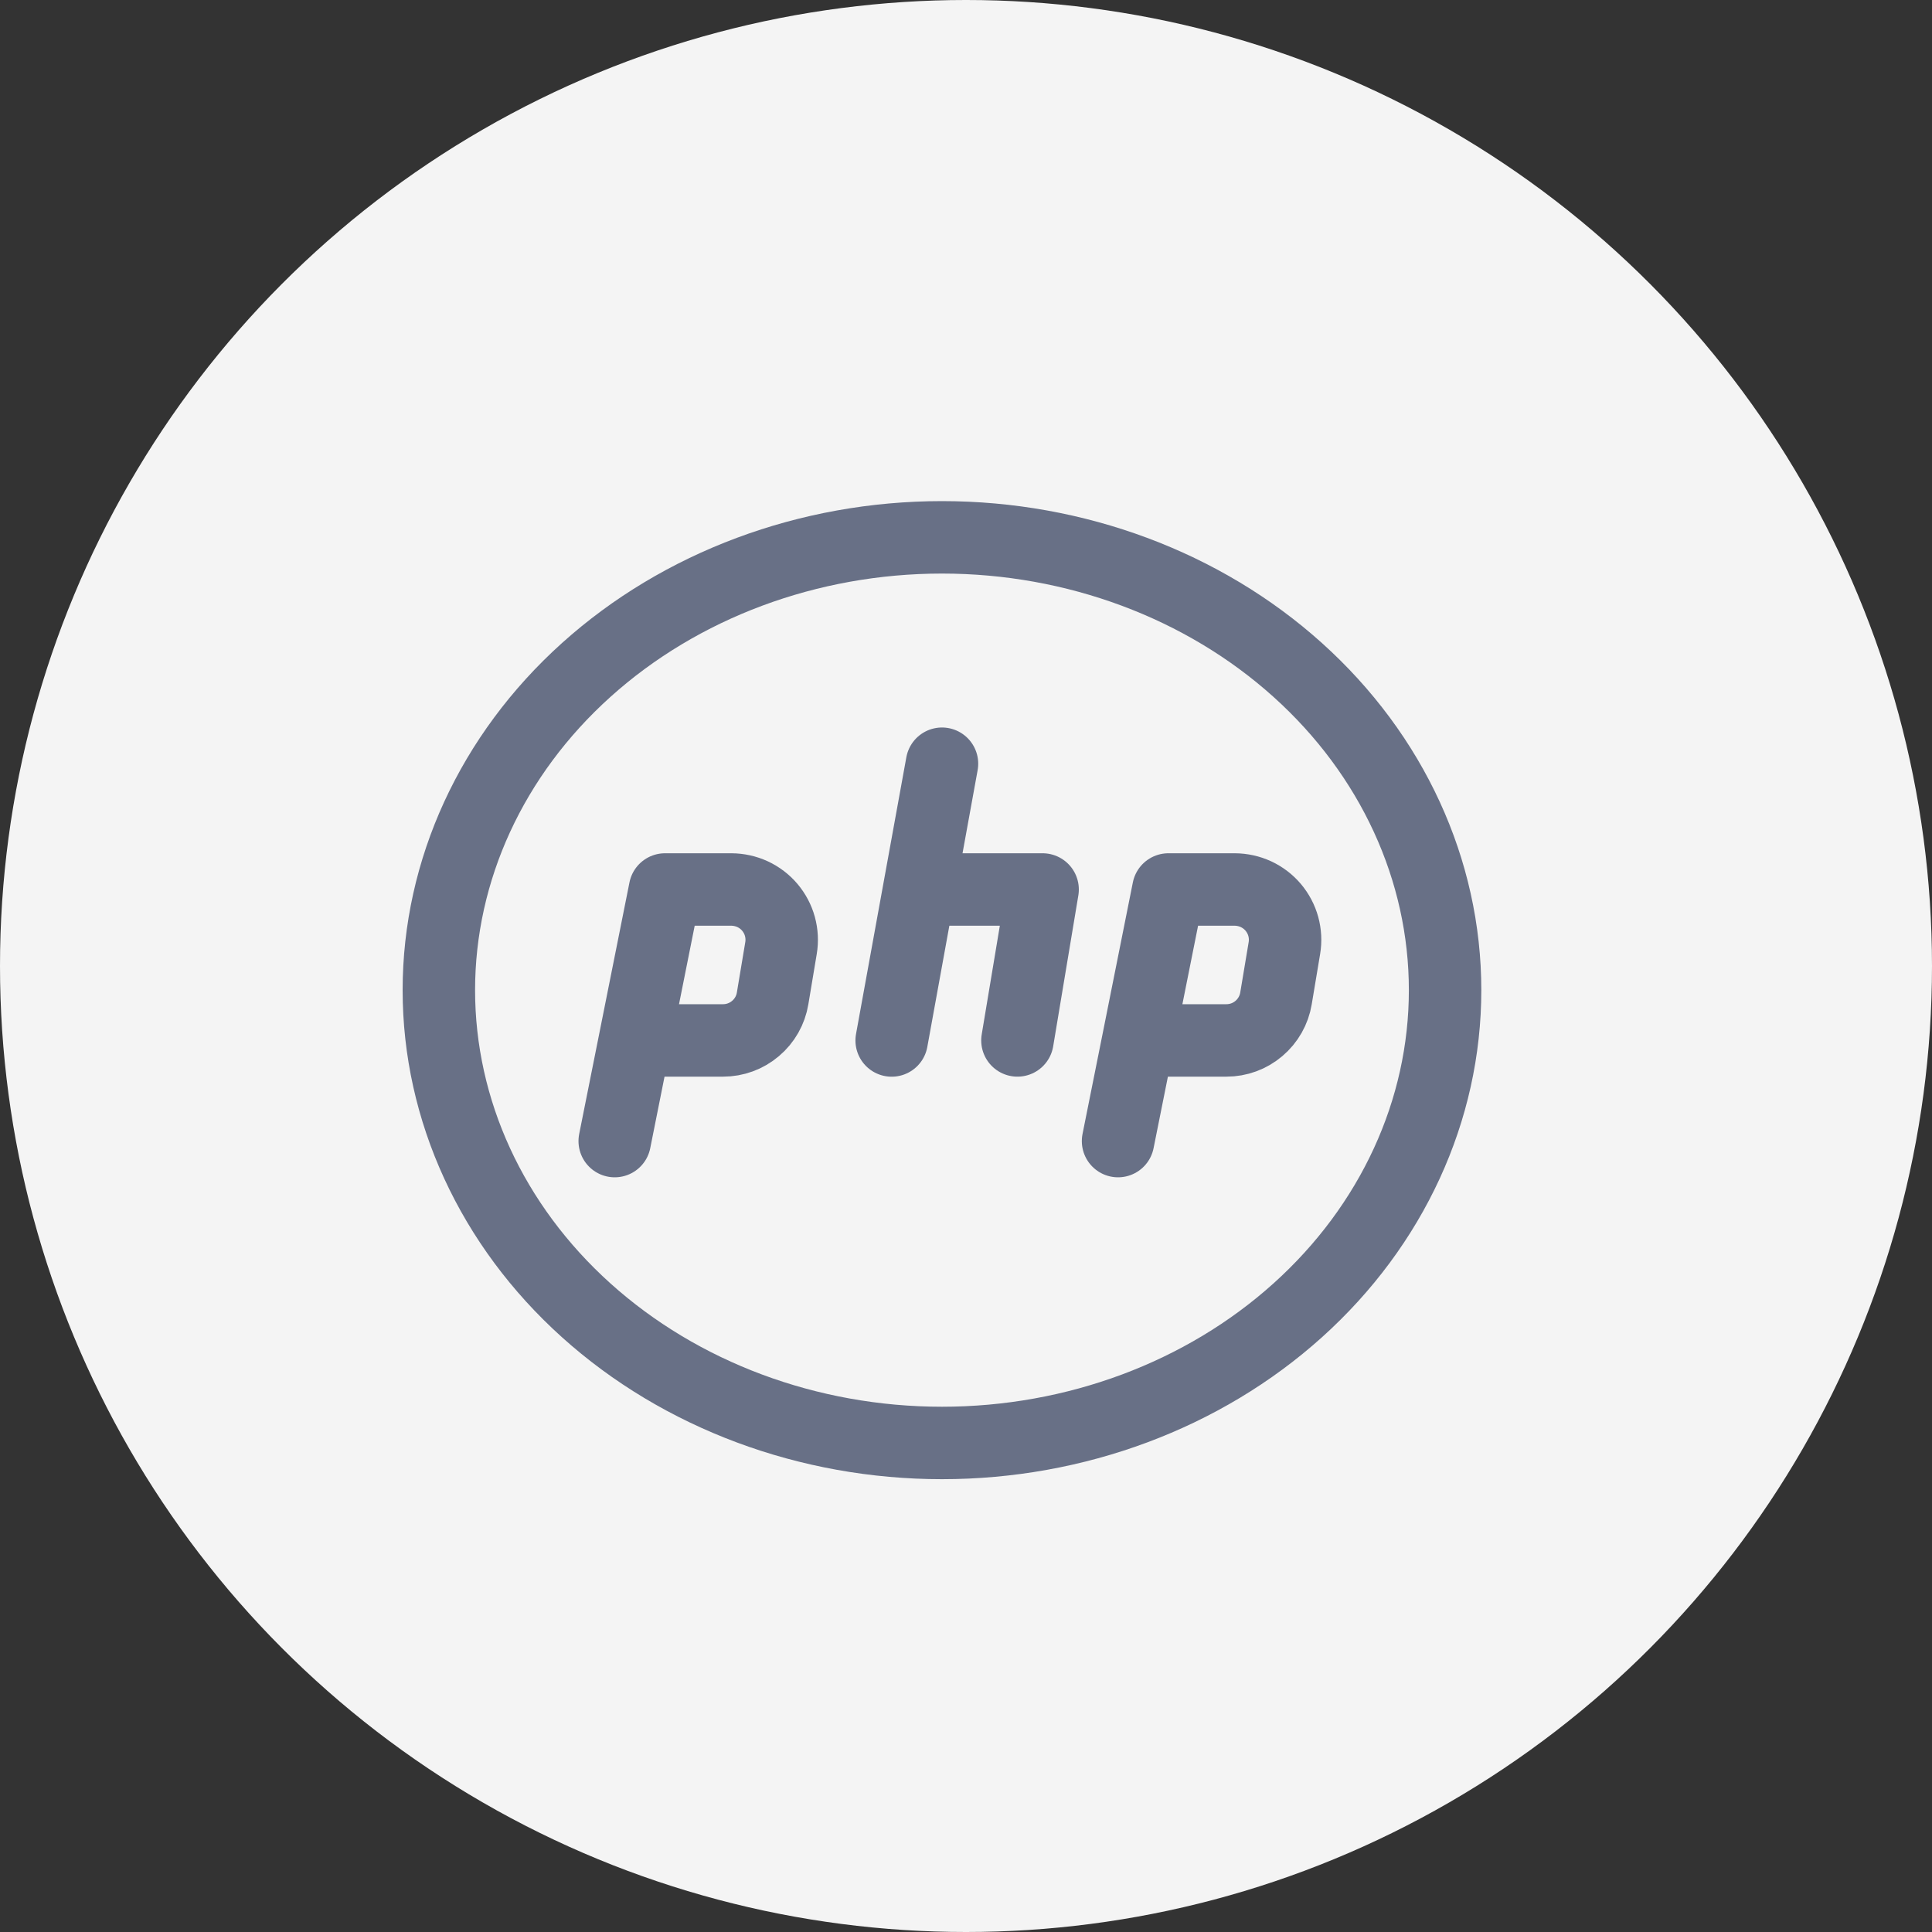 <svg width="40" height="40" viewBox="0 0 40 40" fill="none" xmlns="http://www.w3.org/2000/svg">
<rect x="0" y="0" width="40" height="40" fill="#333333" stroke="none"/>
<circle cx="20" cy="20" r="20" fill="#F4F4F4"/>
<g clip-path="url(#clip0_623_197)">
<path d="M9.086 20.5C9.086 22.986 10.183 25.371 12.137 27.129C14.09 28.887 16.74 29.875 19.503 29.875C22.265 29.875 24.915 28.887 26.868 27.129C28.822 25.371 29.919 22.986 29.919 20.5C29.919 18.014 28.822 15.629 26.868 13.871C24.915 12.113 22.265 11.125 19.503 11.125C16.74 11.125 14.09 12.113 12.137 13.871C10.183 15.629 9.086 18.014 9.086 20.5Z" stroke="#687086" stroke-width="1.5" stroke-linecap="round" stroke-linejoin="round"/>
<path d="M12.727 23.625L13.138 21.569L13.768 18.416H15.143C15.294 18.417 15.444 18.45 15.581 18.513C15.718 18.577 15.84 18.669 15.938 18.785C16.035 18.9 16.107 19.035 16.147 19.181C16.187 19.327 16.195 19.48 16.17 19.629L15.996 20.671C15.956 20.914 15.831 21.135 15.642 21.294C15.454 21.454 15.216 21.541 14.969 21.541H13.247" stroke="#687086" stroke-width="1.5" stroke-linecap="round" stroke-linejoin="round"/>
<path d="M23.148 23.625L23.56 21.569L24.19 18.416H25.565C25.716 18.417 25.866 18.45 26.003 18.513C26.14 18.577 26.262 18.669 26.36 18.785C26.457 18.9 26.529 19.035 26.569 19.181C26.609 19.327 26.617 19.48 26.592 19.629L26.418 20.671C26.378 20.914 26.252 21.135 26.064 21.294C25.876 21.454 25.638 21.541 25.391 21.541H23.669" stroke="#687086" stroke-width="1.5" stroke-linecap="round" stroke-linejoin="round"/>
<path d="M19.503 15.812L18.461 21.542" stroke="#687086" stroke-width="1.5" stroke-linecap="round" stroke-linejoin="round"/>
<path d="M19.086 18.416H21.586L21.065 21.541" stroke="#687086" stroke-width="1.5" stroke-linecap="round" stroke-linejoin="round"/>
</g>
<defs>
<clipPath id="clip0_623_197">
<rect width="25" height="25" fill="white" transform="translate(7 8)"/>
</clipPath>
</defs>
</svg>
